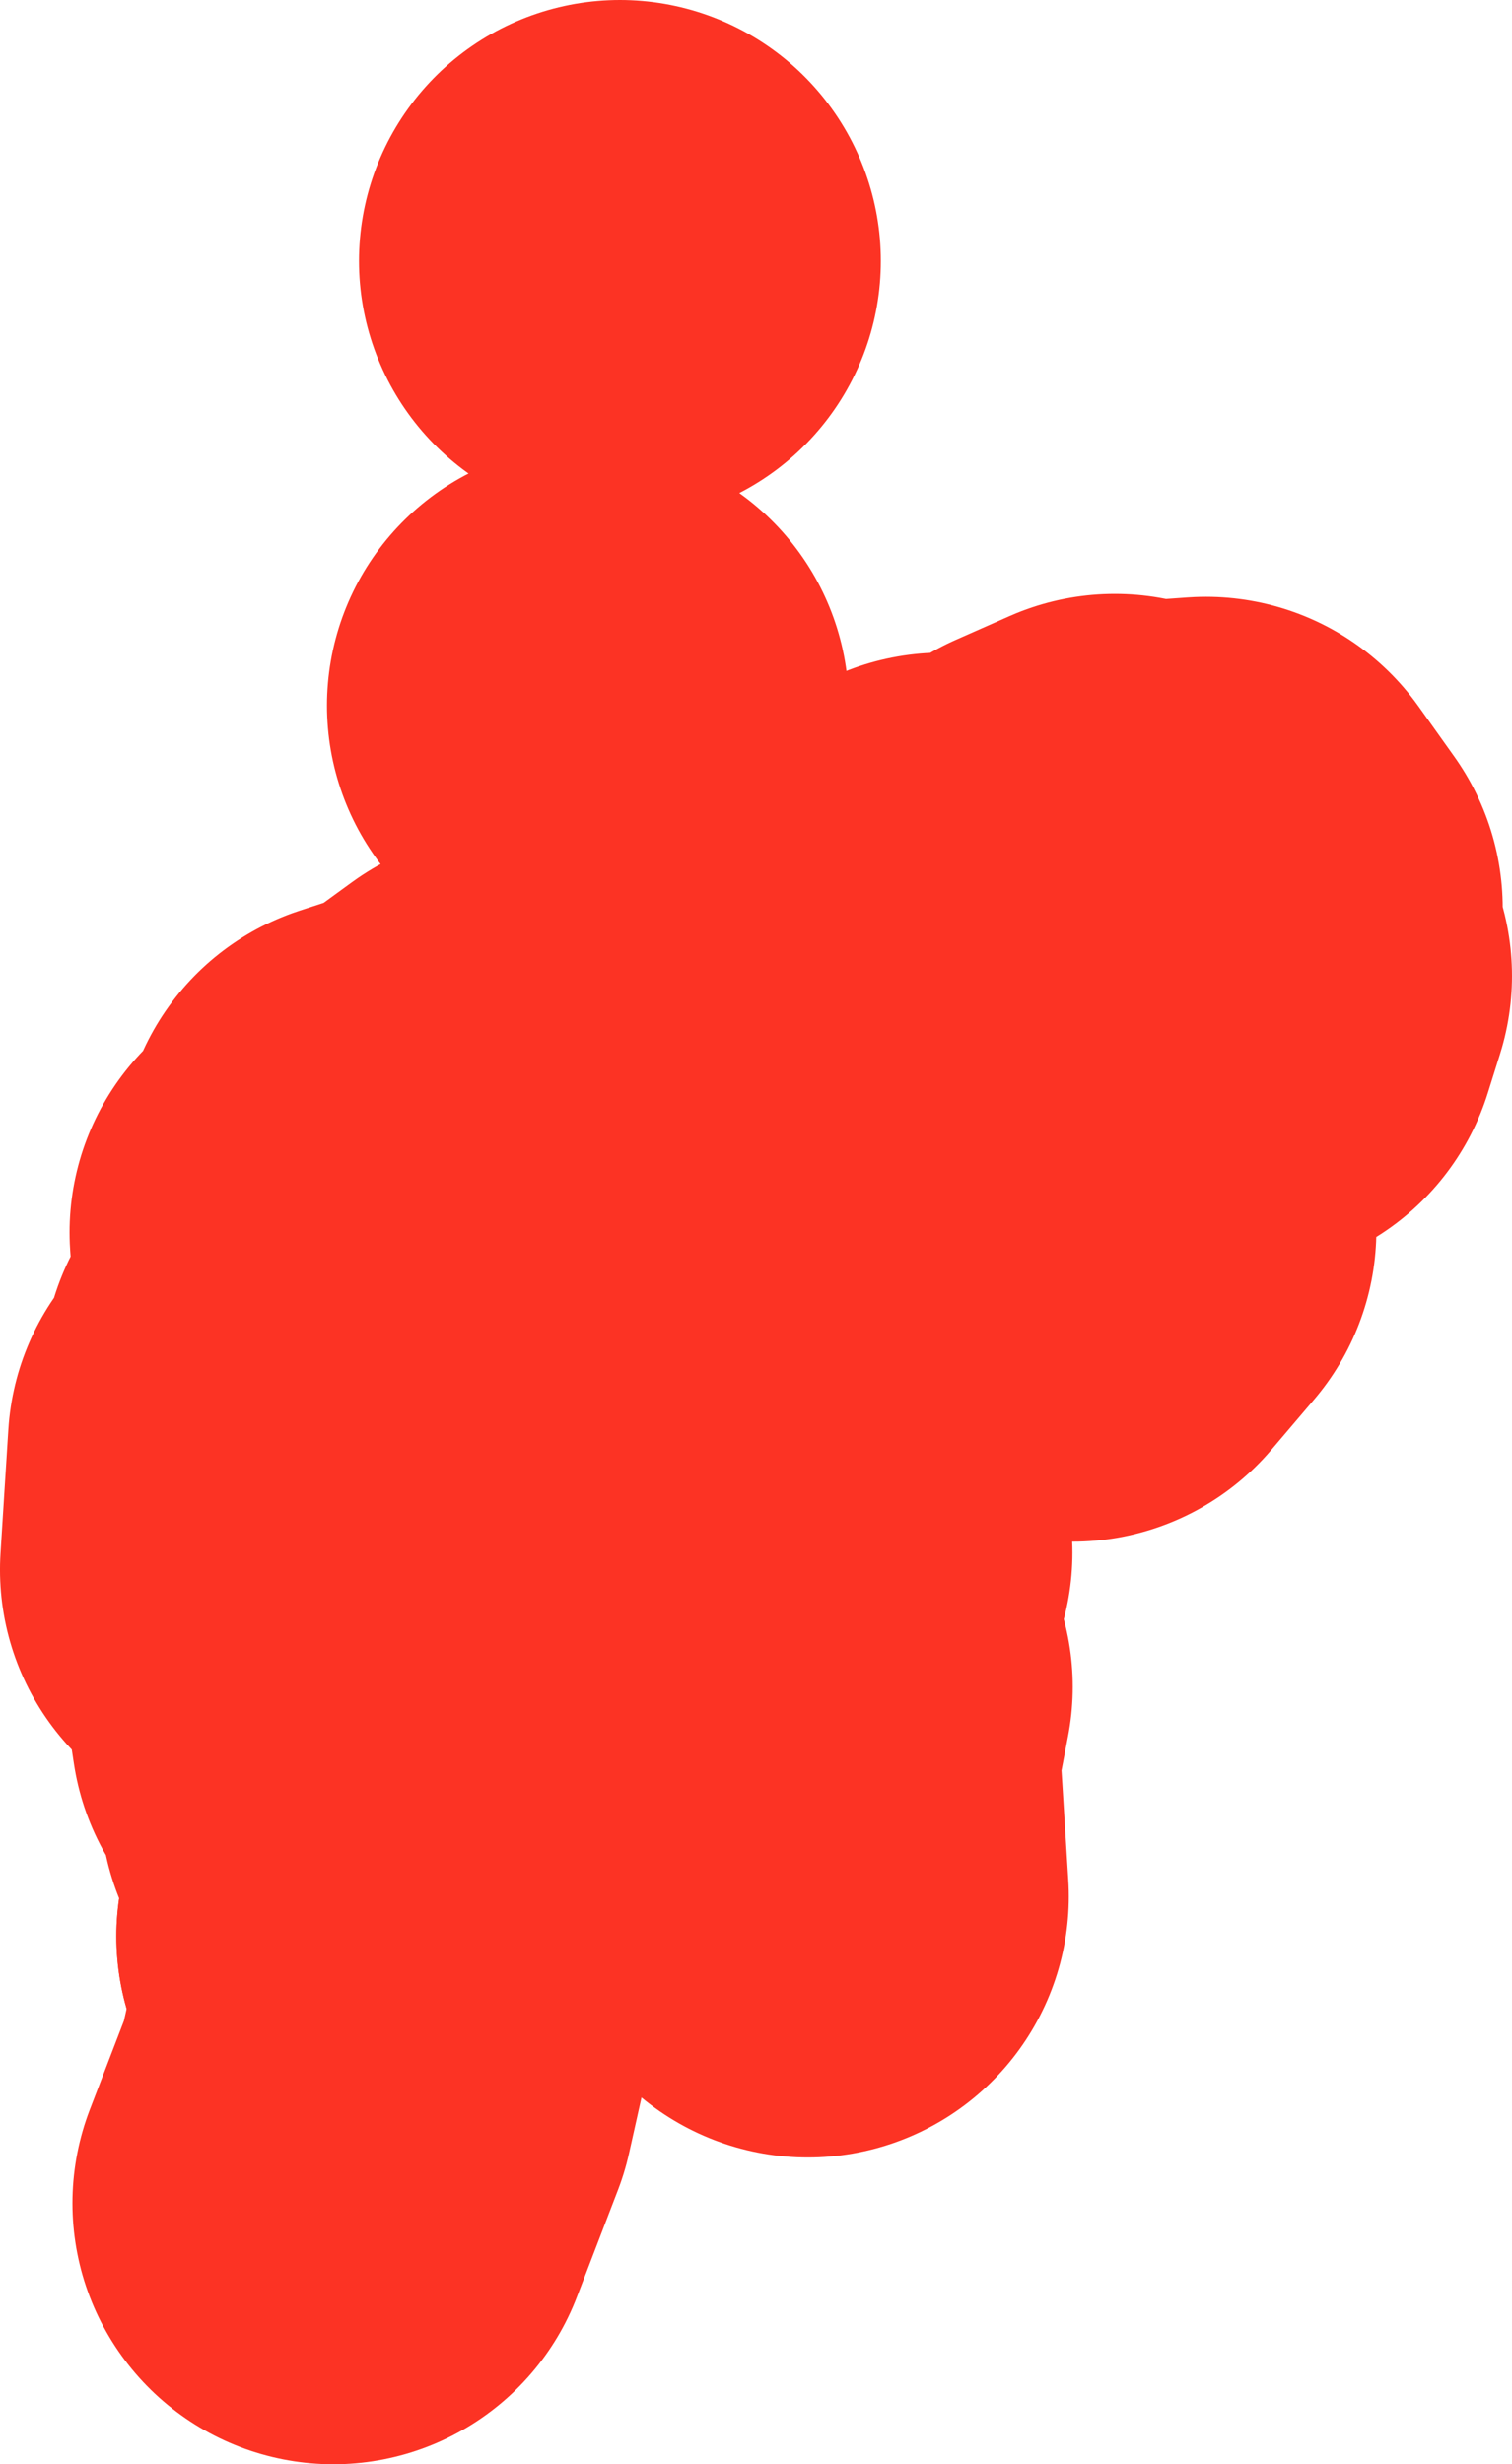 <svg version="1.1" xmlns="http://www.w3.org/2000/svg" xmlns:xlink="http://www.w3.org/1999/xlink" width="104.309" height="169.959" viewBox="0,0,104.309,169.959"><g transform="translate(70.836,-292.649)"><g data-paper-data="{&quot;isPaintingLayer&quot;:true}" fill="none" fill-rule="evenodd" stroke="#fc3324" stroke-width="36" stroke-linecap="round" stroke-linejoin="round" stroke-miterlimit="4" stroke-dasharray="" stroke-dashoffset="0" style="mix-blend-mode: normal"><g><path d="M-44.808,426.201l1.31,4.289l-1.51,6.749l-2.83,7.369"/><path d="M-44.808,426.201l1.16,-2.47l0.4,-4.529l-2.68,-2.37l0.34,-2.08l-2.35,-3.15l-0.49,-3.229l1.12,-2.33l-0.22,-4.639l-1.63,-1.66l-3.679,1.17l0.54,-8.529l2.5,-3.199l-0.1,-1.76l1.72,-1.18l1.41,-4.079l-0.99,-0.68l-0.28,-3.839l3.11,-2.73l0.35,-2.35l4.359,-1.42l4.269,-3.11l3.179,-0.82l4.929,1.54l9.249,-4.769l1.8,-0.36l3.579,-2.34l2.31,-3.11l5.079,-2.52l3.579,-0.07l3,-0.83l1.61,-1.51l3.709,-1.64l1.89,0.51l4.399,-0.31l2.47,3.469l-1.08,2.38l1.72,2.3l-0.85,2.71l-3.749,0.71l-1.27,-0.65l-4.199,1.45l-1.91,5.189l0.52,3.439l1.7,2.33l0.4,2.37l-2.95,3.469l-8.989,-0.14l-4.559,2.51l-1.28,3.729l-0.92,0.49l-0.75,3.429l-3.769,1.9l-0.54,1.87l-2.04,0.55l-1.54,-2.03l-3.339,-1.12l0.33,-3.489l-5.229,2.02l2.2,1.79l-2.42,1.88l-3.1,6.349l2.56,0.46l-0.76,3.289l-2.43,-0.24l0.28,3.319l-1.09,1.34l2.22,0.9l2.34,-1.38l0.52,-1.42l3.159,0.99l-0.25,1.85l2.21,0.09l-0.68,1.26l1.7,1.29l2.74,-1.03l2.13,-5.749l2.12,-0.84l1.18,4.149l-0.88,4.619l0.61,9.838"/><path d="M-16.502,397.265l1.65,2.47l-1.36,1.33l0.05,2.6l-3.659,0.64l-0.88,-0.81l-2.03,2.71l-2.89,-0.26l-0.76,-2.13l-3.269,-2.21l-0.44,-2.35l3.779,1.44l2.19,-0.22l0.6,-1.6l4.059,2.27l1.4,-0.65l1.56,-3.229"/><path d="M-30.28,341.314v0"/><path d="M-28.07,310.649v0"/></g></g></g></svg>